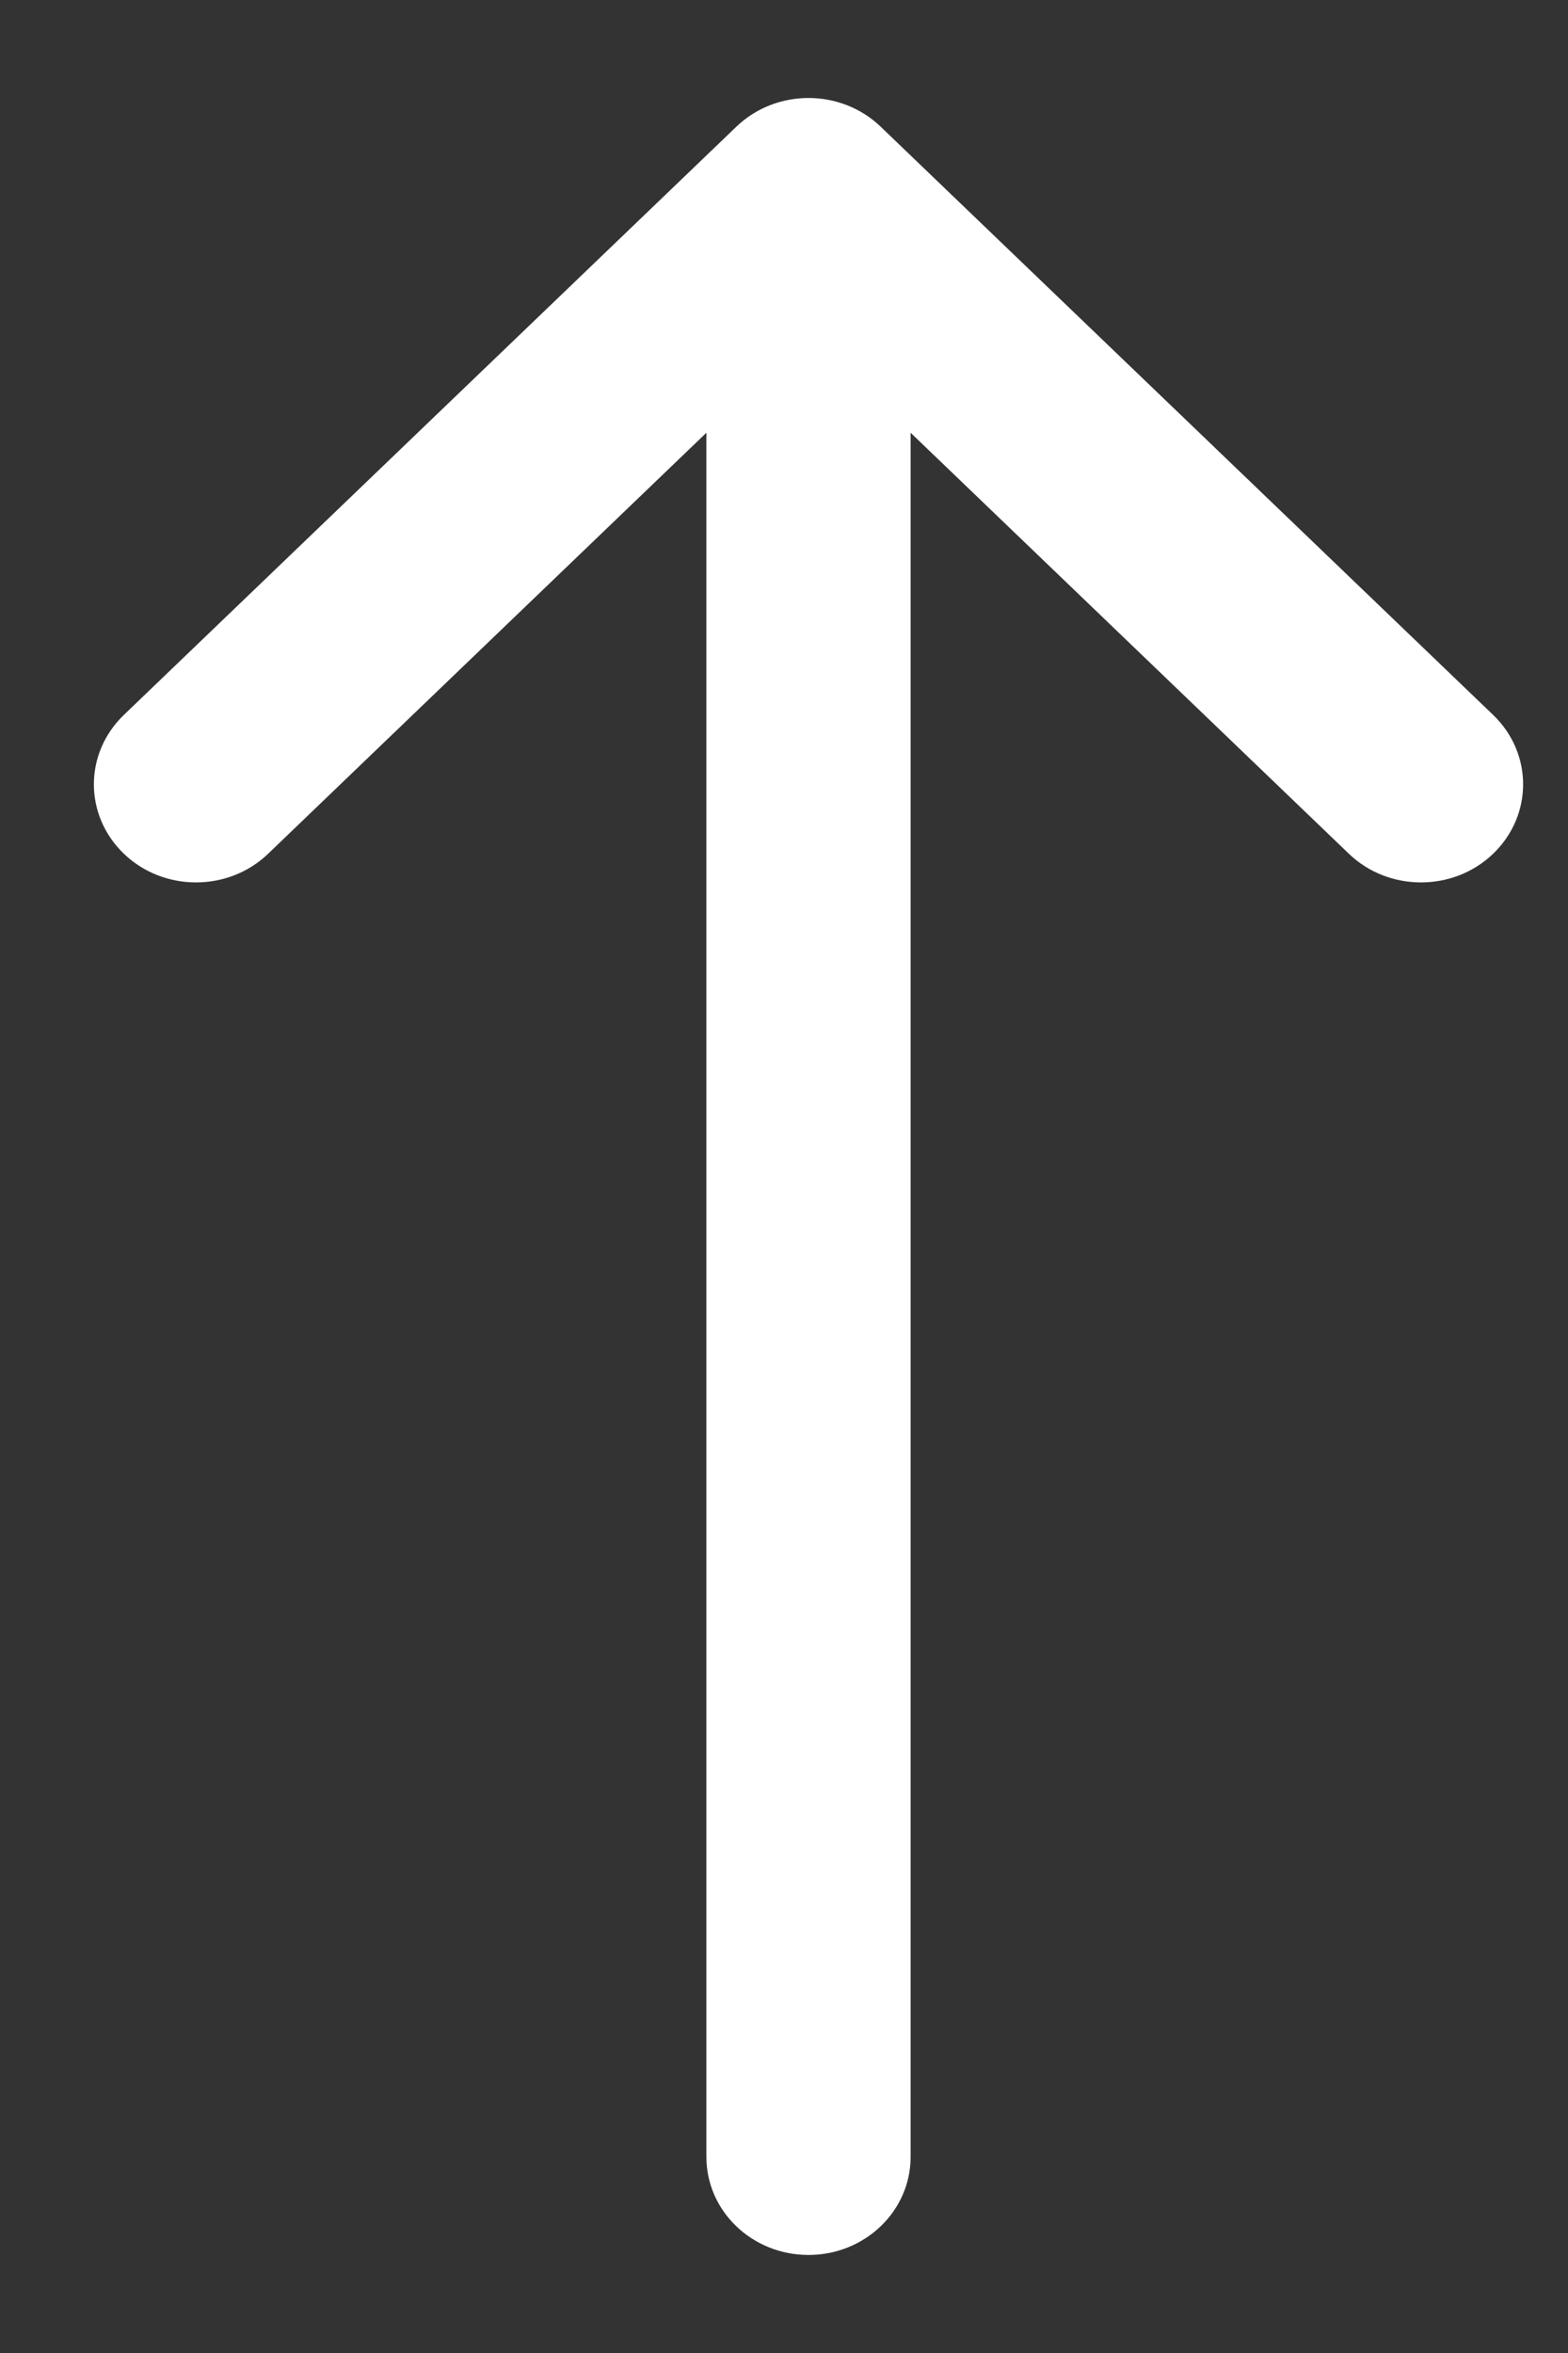 <svg width="8" height="12" viewBox="0 0 8 12" fill="none" xmlns="http://www.w3.org/2000/svg">
<rect x="0" y="0" width="8" height="12" fill="#333333" stroke="none"/>
<path d="M3.757 0.646C3.96 0.451 4.29 0.451 4.493 0.646L7.618 3.646C7.822 3.842 7.822 4.158 7.618 4.354C7.415 4.549 7.085 4.549 6.882 4.354L4.646 2.207V11C4.646 11.276 4.413 11.5 4.125 11.5C3.837 11.5 3.604 11.276 3.604 11V2.207L1.368 4.354C1.165 4.549 0.835 4.549 0.632 4.354C0.428 4.158 0.428 3.842 0.632 3.646L3.757 0.646Z" fill="white"/>
</svg>

